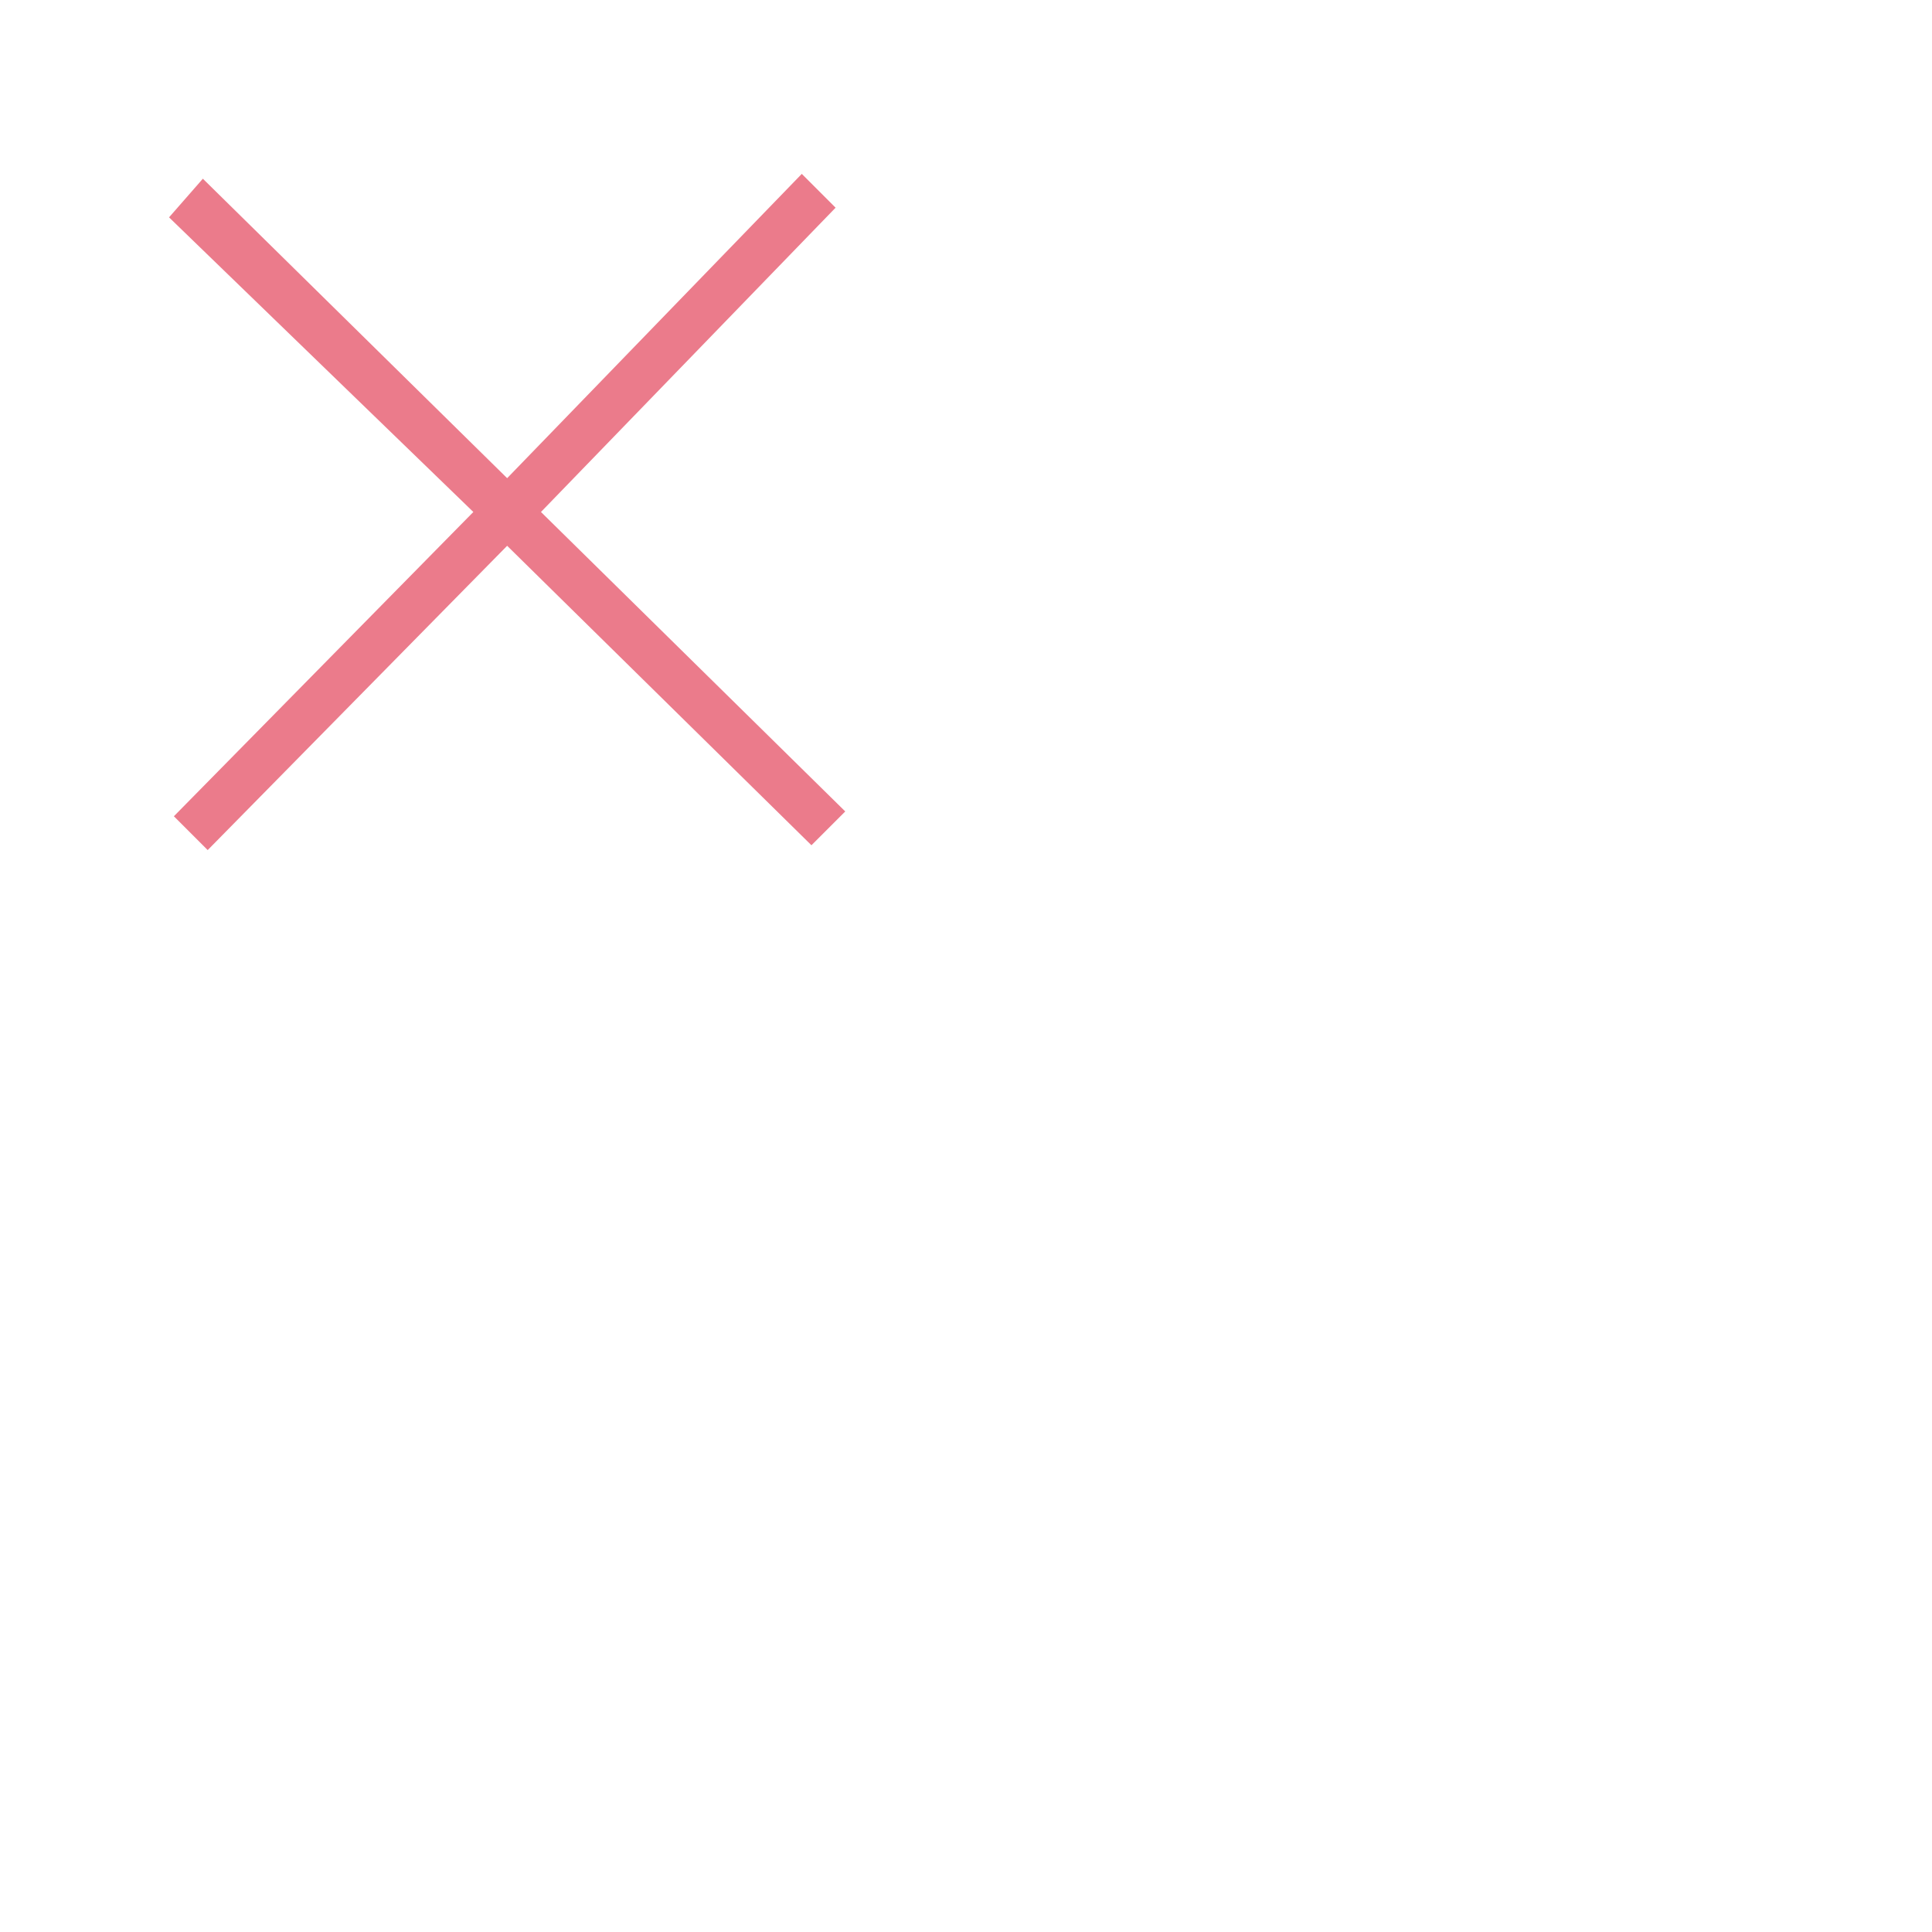 <?xml version="1.0" encoding="utf-8"?>
<!-- Generator: Adobe Illustrator 19.0.0, SVG Export Plug-In . SVG Version: 6.00 Build 0)  -->
<svg version="1.1" id="Layer_1" xmlns="http://www.w3.org/2000/svg" xmlns:xlink="http://www.w3.org/1999/xlink" x="0px" y="0px"
	 viewBox="0 0 40 40" style="enable-background:new 0 0 40 40;" preserveAspectRatio="xMidYMid slice">
<style type="text/css">
	.st0{fill:#eb7b8b;}
</style>
<polygon id="XMLID_66_" class="st0" points="17.5,16.8 11.2,10.6 17.3,4.3 16.6,3.6 10.5,9.9 4.2,3.7 3.5,4.5 9.8,10.6 3.6,16.9 
	4.3,17.6 10.5,11.3 16.8,17.5 "/>
</svg>
